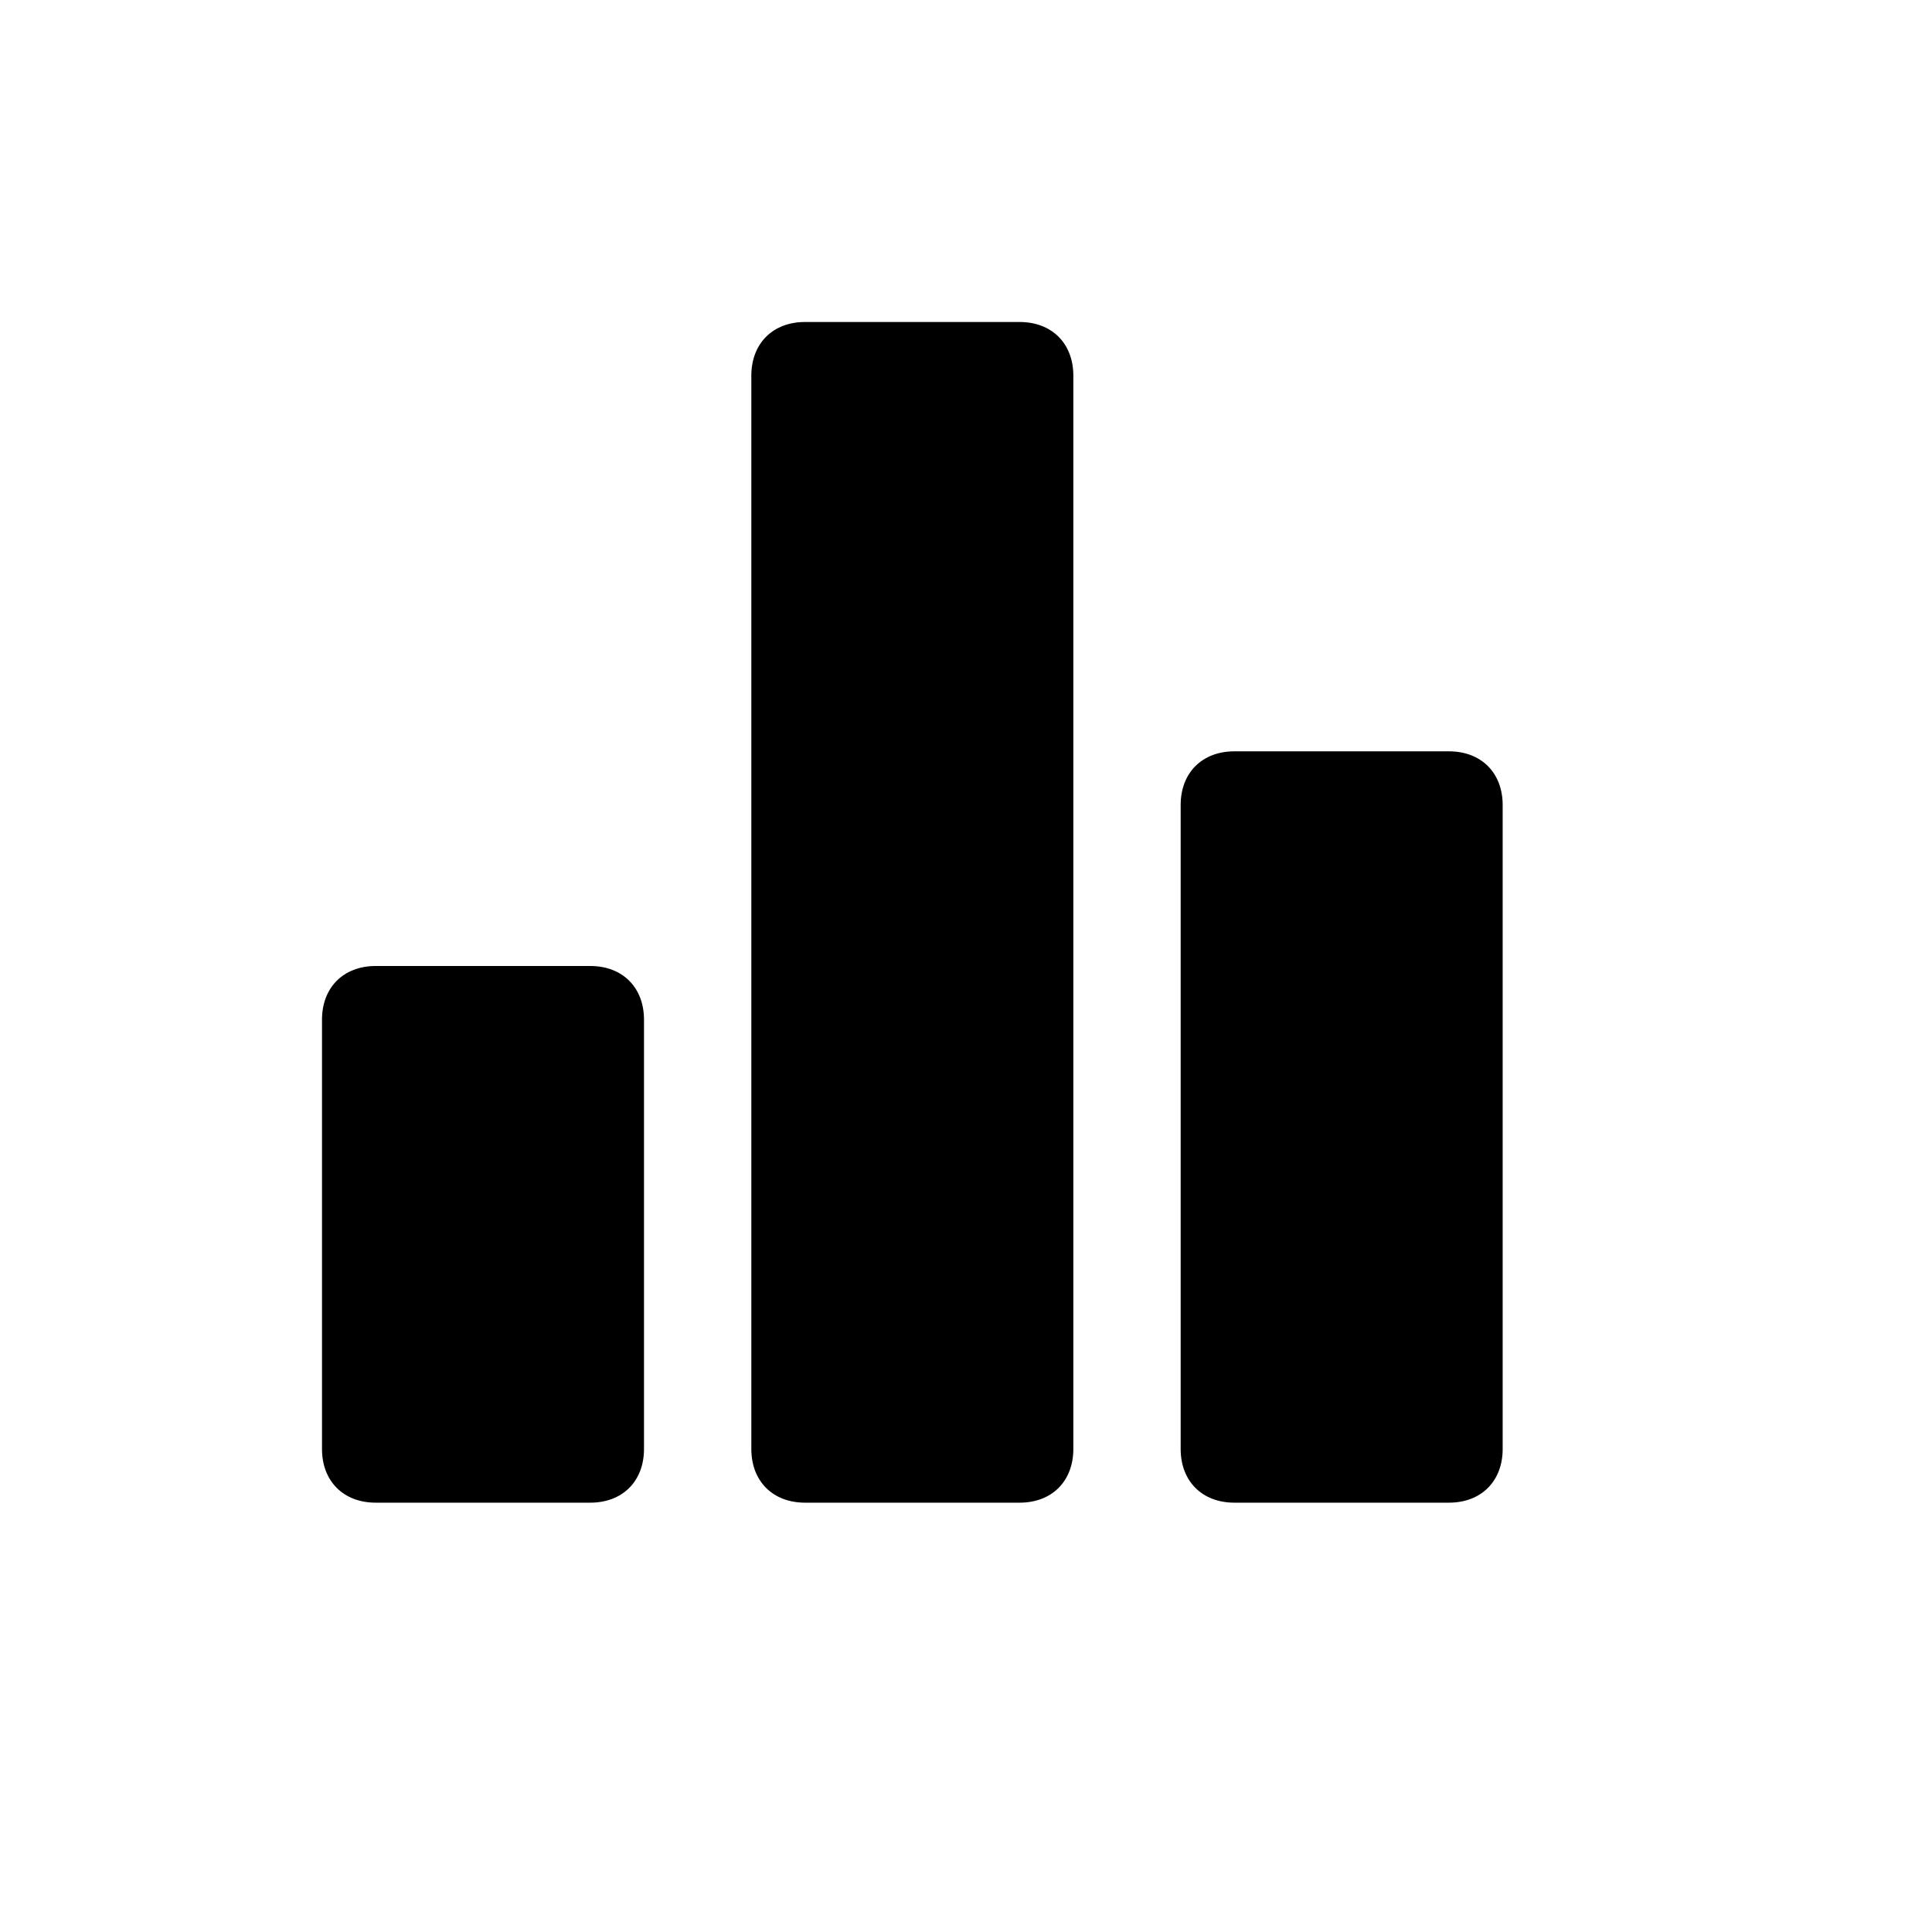 <svg width="36" height="36" viewBox="0 0 36 36" fill="none" xmlns="http://www.w3.org/2000/svg">
<path d="M11 18H7C6.4 18 6 18.4 6 19V27C6 27.6 6.4 28 7 28H11C11.6 28 12 27.6 12 27V19C12 18.4 11.6 18 11 18ZM27 14H23C22.4 14 22 14.4 22 15V27C22 27.6 22.4 28 23 28H27C27.6 28 28 27.6 28 27V15C28 14.4 27.6 14 27 14ZM19 6H15C14.4 6 14 6.4 14 7V27C14 27.6 14.4 28 15 28H19C19.6 28 20 27.6 20 27V7C20 6.4 19.6 6 19 6Z" fill="black"/>
</svg>
